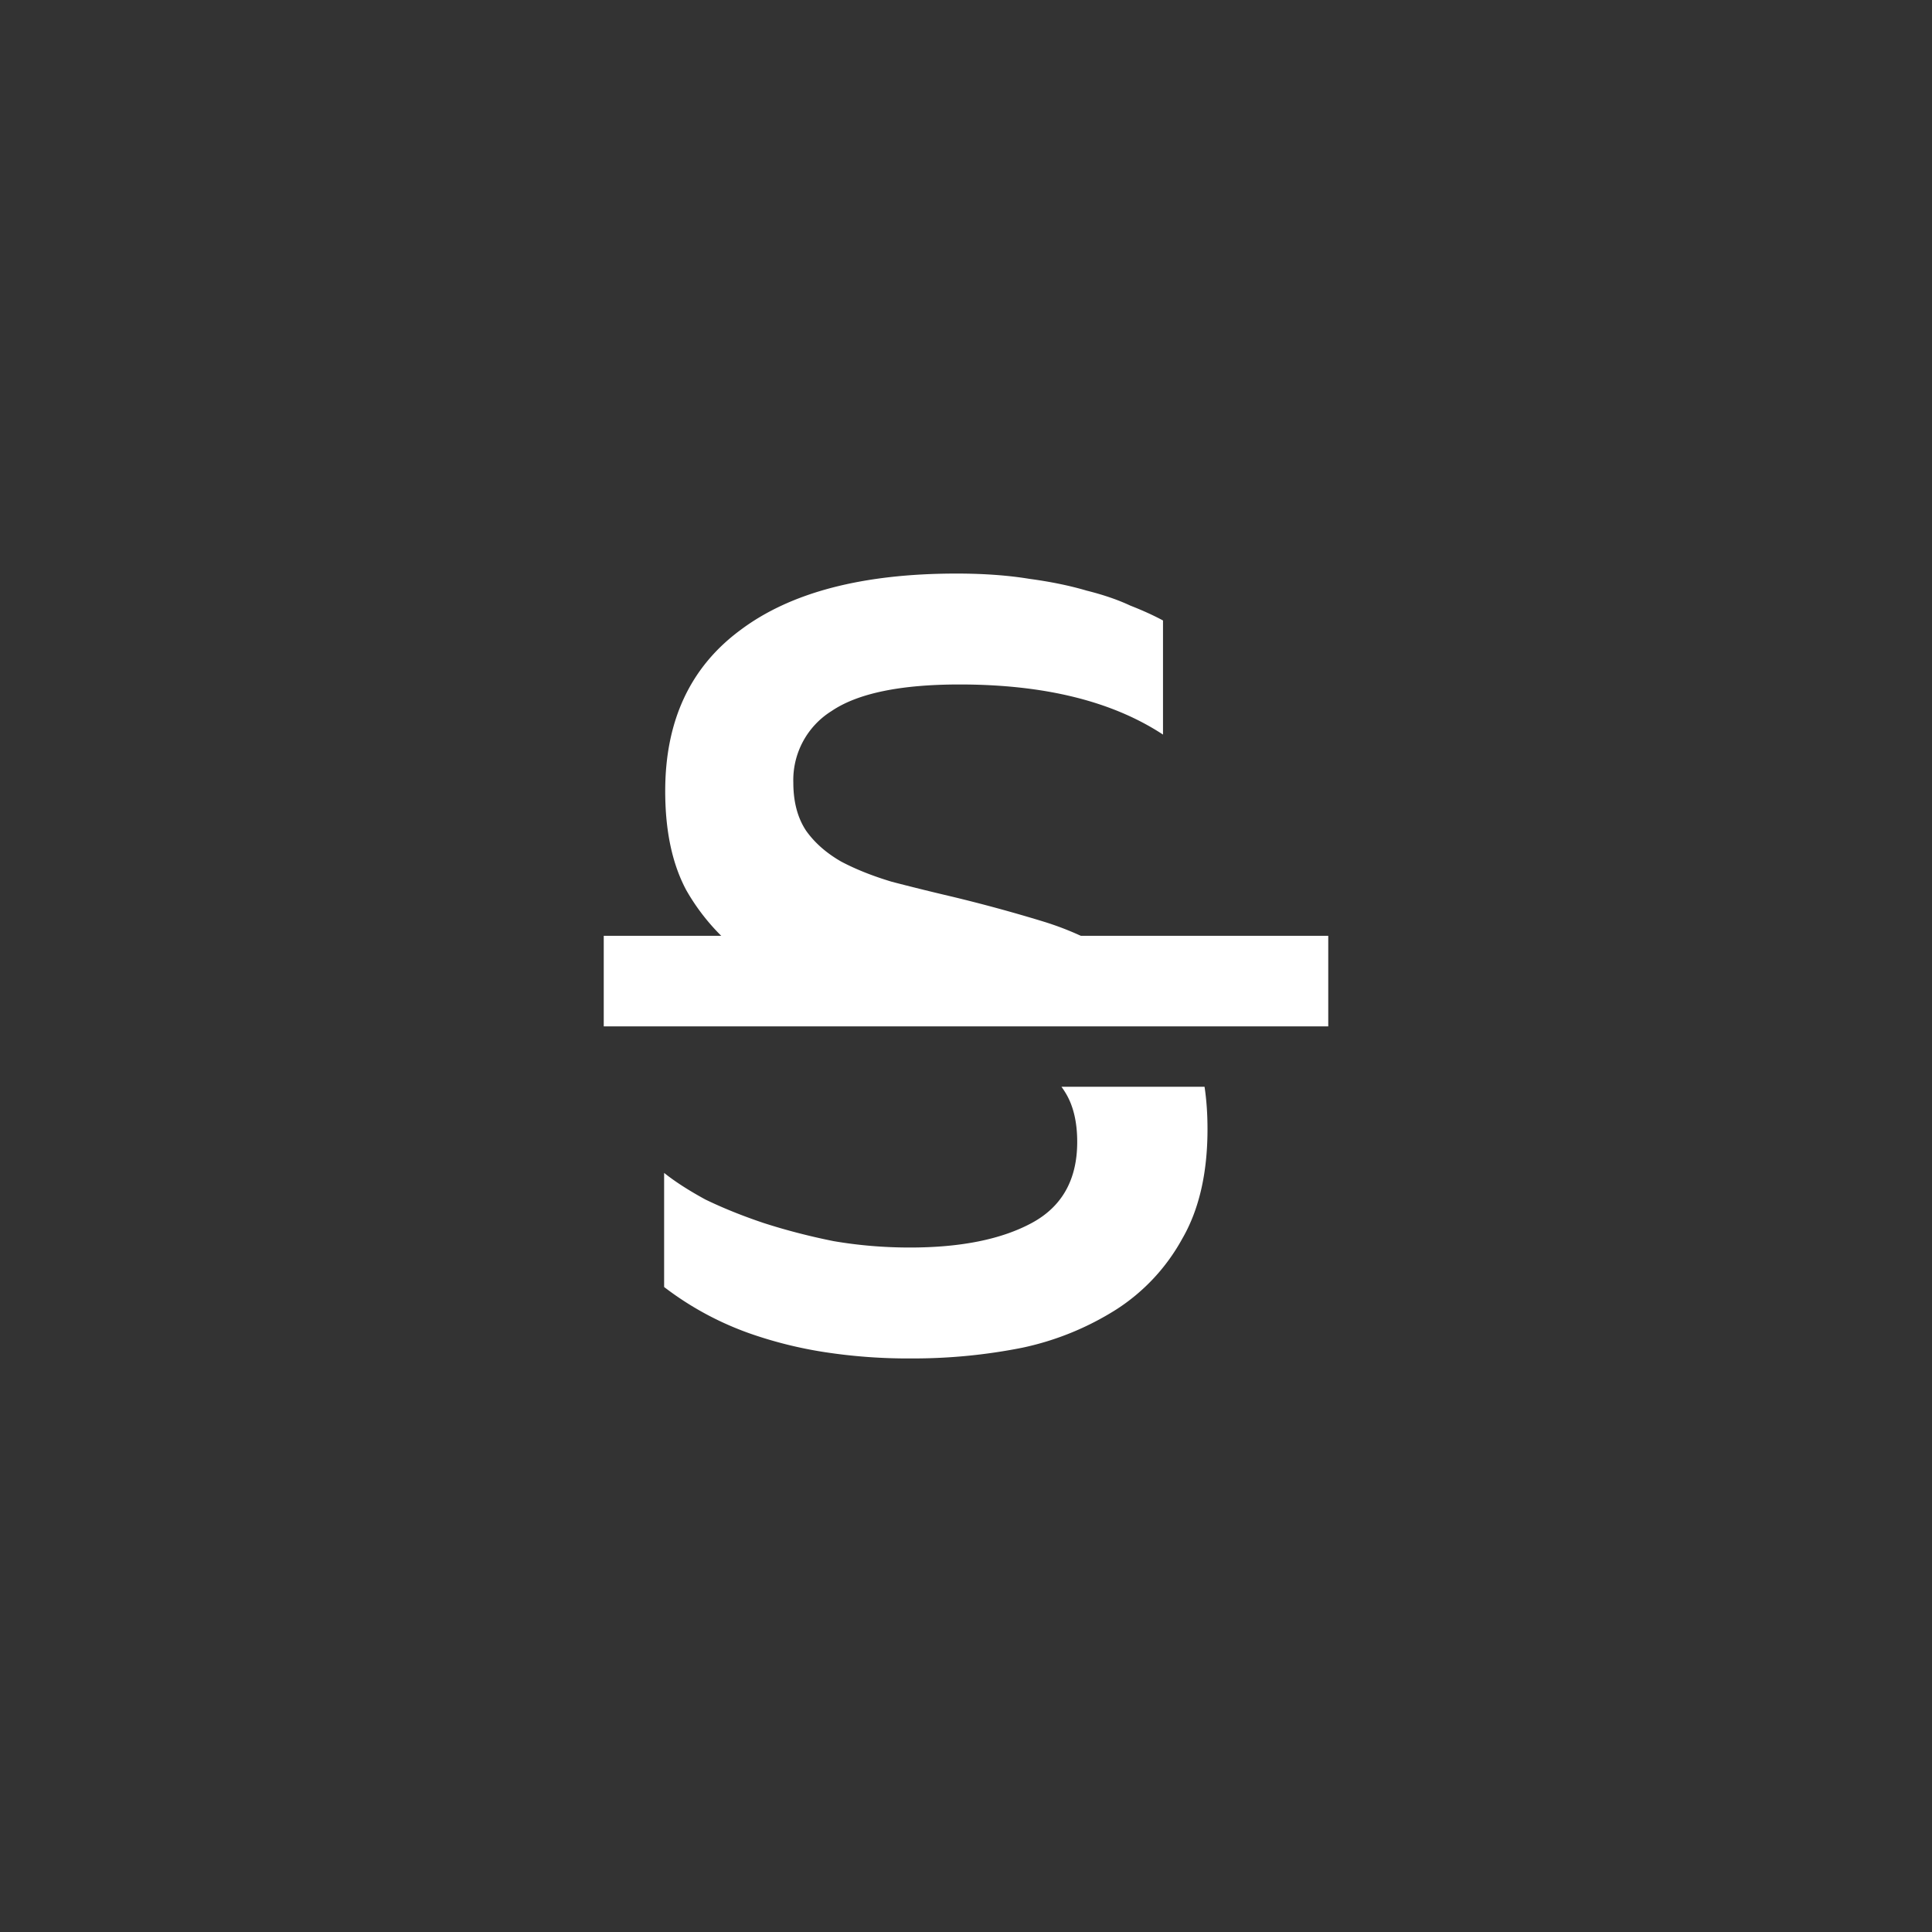 <svg xmlns="http://www.w3.org/2000/svg" width="32" height="32" fill="none"><rect width="100%" height="100%" fill="#333333" stroke="none"/><path fill="#fff" d="M10 15.5h12V17H10z"/><path fill="#fff" fill-rule="evenodd" d="M18.614 15.912c.248.164.467.36.66.588h-5.558a5.172 5.172 0 0 1-1.418-.694 3.524 3.524 0 0 1-.93-1.06c-.234-.436-.35-.983-.35-1.643 0-1.165.415-2.054 1.245-2.667.83-.624 2.024-.936 3.58-.936.455 0 .859.03 1.21.088.35.047.666.112.947.195.28.07.52.153.72.247.21.082.391.165.543.247v1.89c-.842-.553-1.965-.83-3.368-.83-.983 0-1.69.147-2.123.441a1.347 1.347 0 0 0-.632 1.184c0 .318.07.583.21.795.141.2.334.37.58.512.245.13.526.241.842.336.316.082.65.165 1 .247a26 26 0 0 1 1.491.406c.503.153.953.371 1.351.654ZM15.105 22.5a9.083 9.083 0 0 1-1.456-.106 6.957 6.957 0 0 1-1.158-.283A5.15 5.15 0 0 1 11 21.317v-1.89c.175.14.403.288.684.441.293.142.614.271.965.389.363.117.749.218 1.158.3.41.07.83.106 1.263.106.842 0 1.515-.135 2.018-.406.503-.271.754-.719.754-1.343 0-.33-.064-.6-.193-.812a1.381 1.381 0 0 0-.068-.102h2.37c.033.217.049.451.049.702 0 .73-.14 1.337-.421 1.82a3.243 3.243 0 0 1-1.088 1.166 4.744 4.744 0 0 1-1.561.635 9.227 9.227 0 0 1-1.825.177Z" clip-rule="evenodd"/></svg>